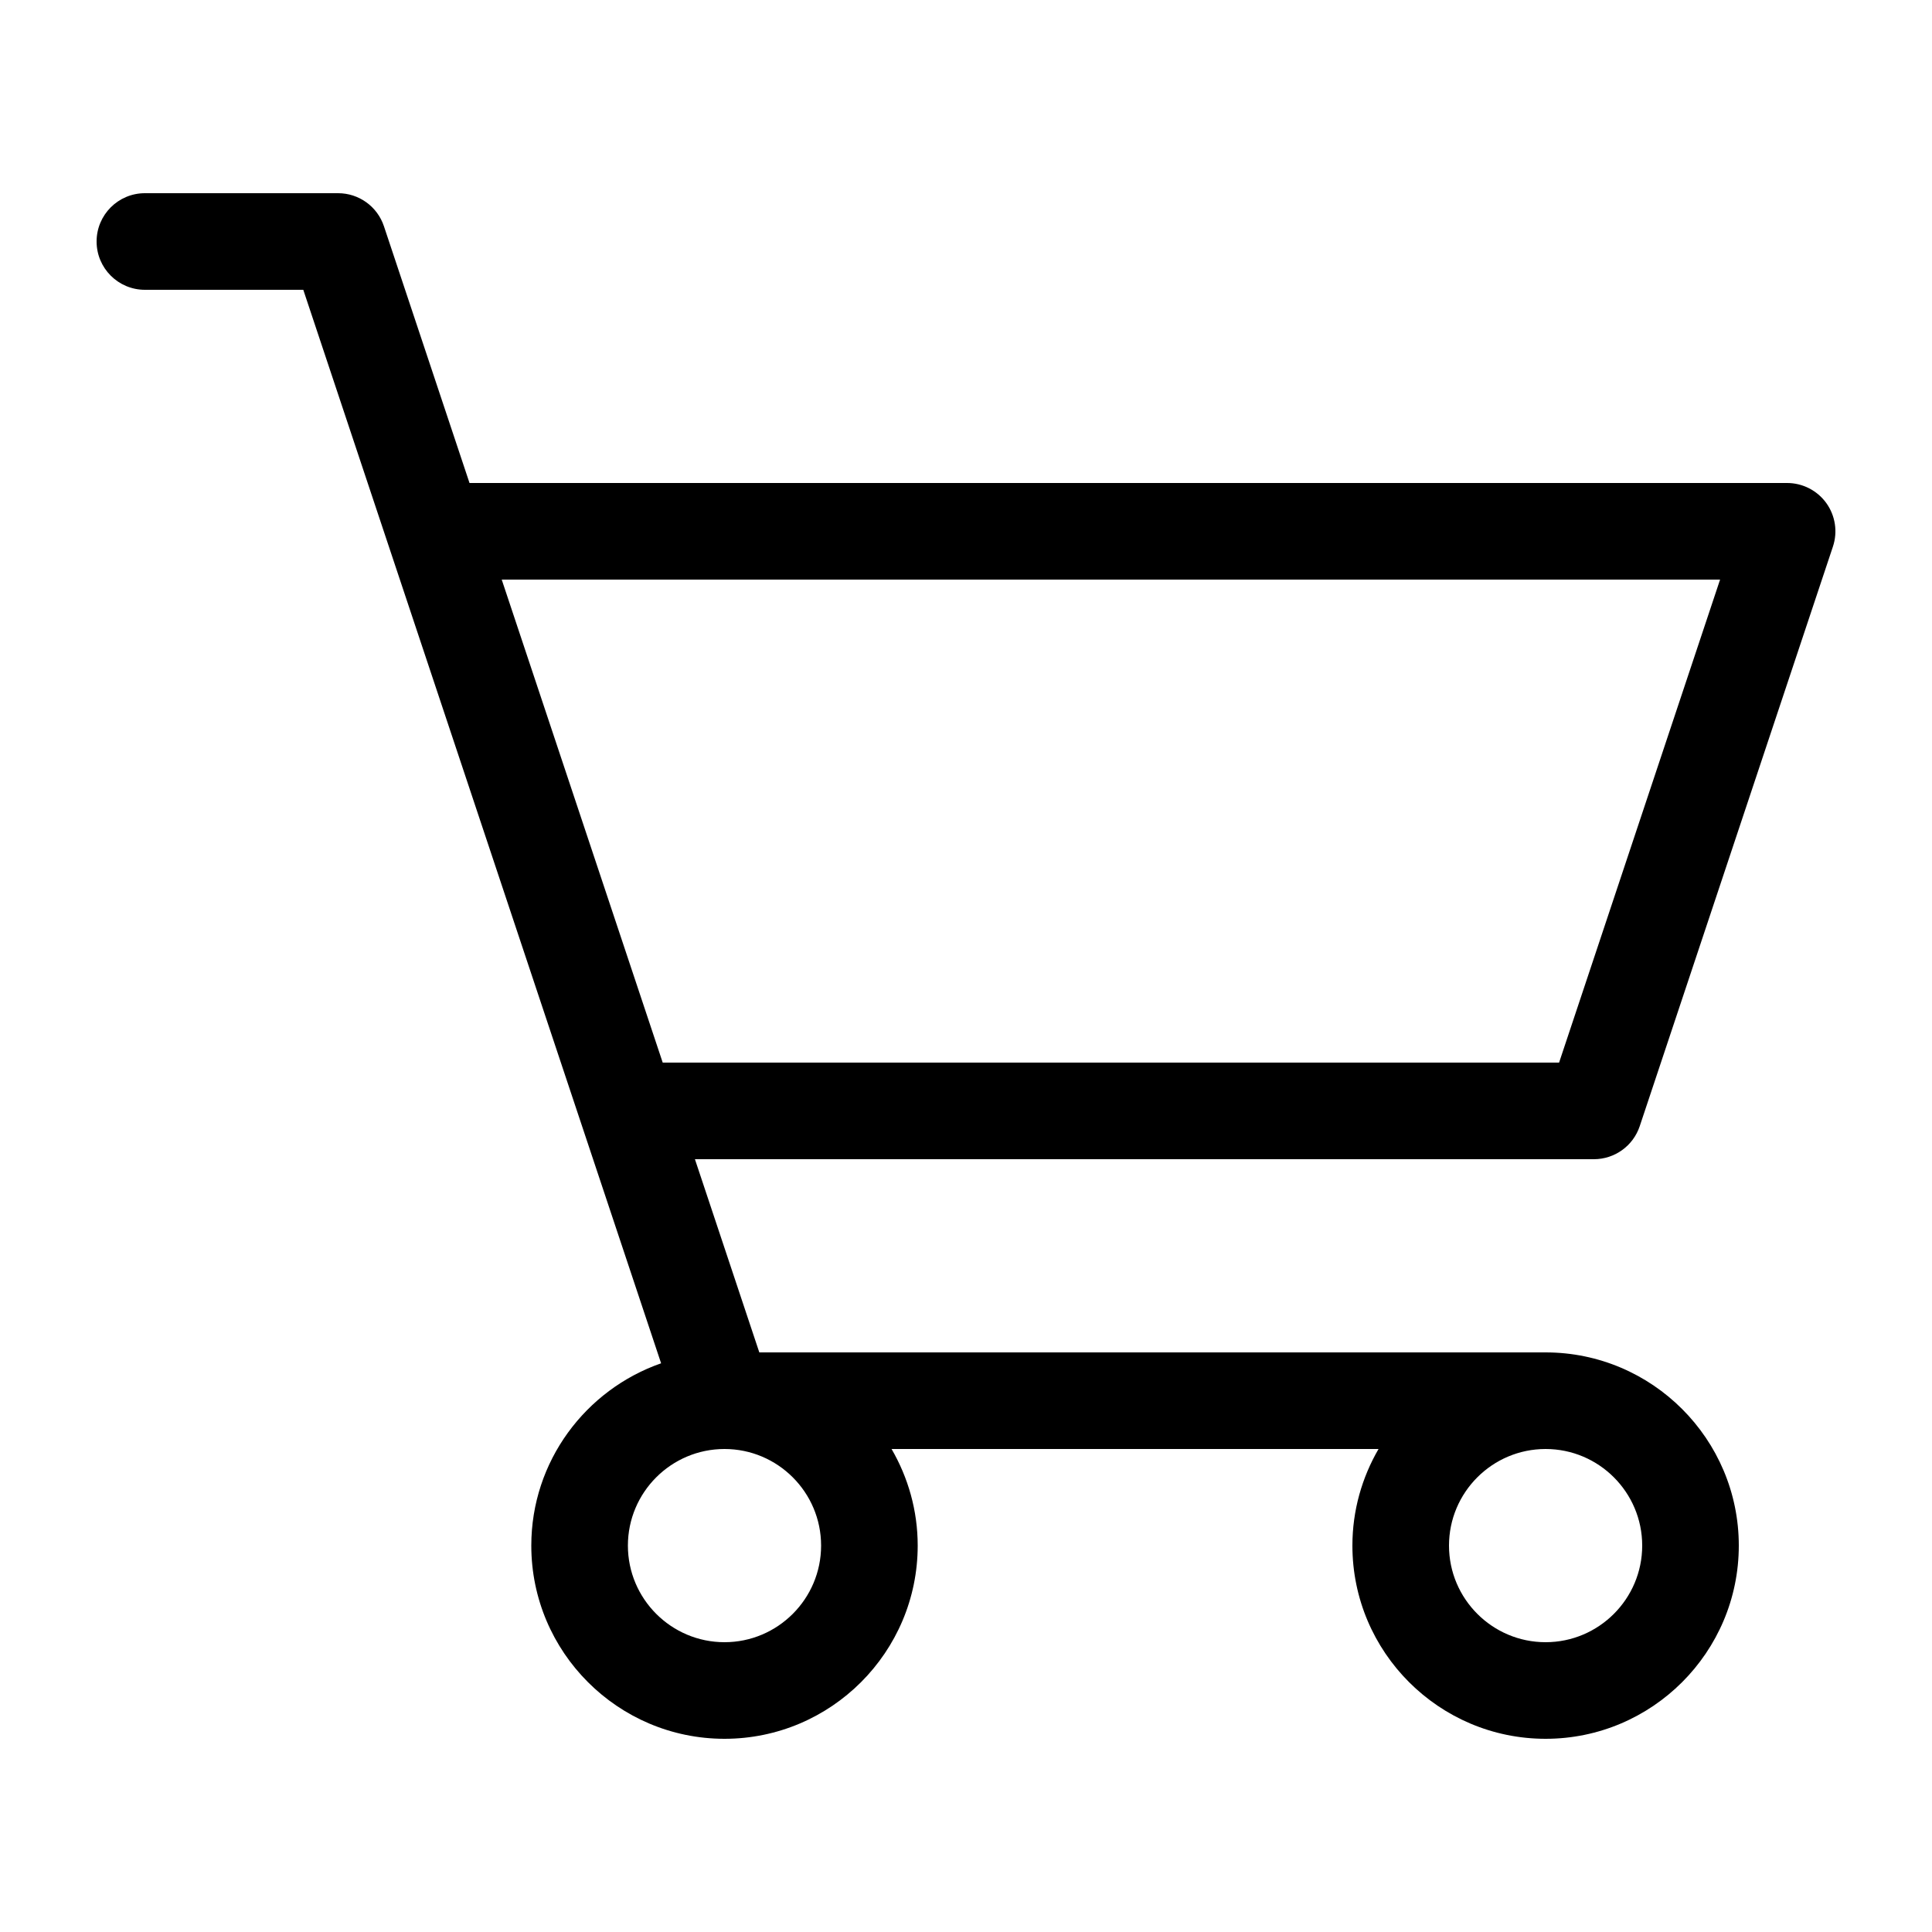 <svg xmlns="http://www.w3.org/2000/svg" xmlns:xlink="http://www.w3.org/1999/xlink"  fill="#black" version="1.2" baseProfile="tiny" x="0px" y="0px" viewBox="0 0 100 100" xml:space="preserve"><path d="M7.5,15h8.198l18.521,55.564C30.314,71.926,27.5,75.637,27.5,80c0,5.514,4.486,10,10,10s10-4.486,10-10   c0-1.822-0.498-3.527-1.353-5h25.206C70.498,76.473,70,78.178,70,80c0,5.514,4.486,10,10,10s10-4.486,10-10s-4.486-10-10-10H39.302   l-3.333-10H82.5c1.076,0,2.031-0.688,2.372-1.709l10-30c0.254-0.763,0.126-1.601-0.343-2.253C94.058,25.387,93.304,25,92.5,25   H24.302l-4.43-13.291C19.531,10.688,18.576,10,17.5,10h-10C6.119,10,5,11.119,5,12.5S6.119,15,7.5,15z M80,75c2.757,0,5,2.243,5,5   s-2.243,5-5,5s-5-2.243-5-5S77.243,75,80,75z M37.5,75c2.757,0,5,2.243,5,5s-2.243,5-5,5s-5-2.243-5-5S34.743,75,37.5,75z    M89.031,30l-8.333,25H34.302l-8.333-25H89.031z"/></svg>